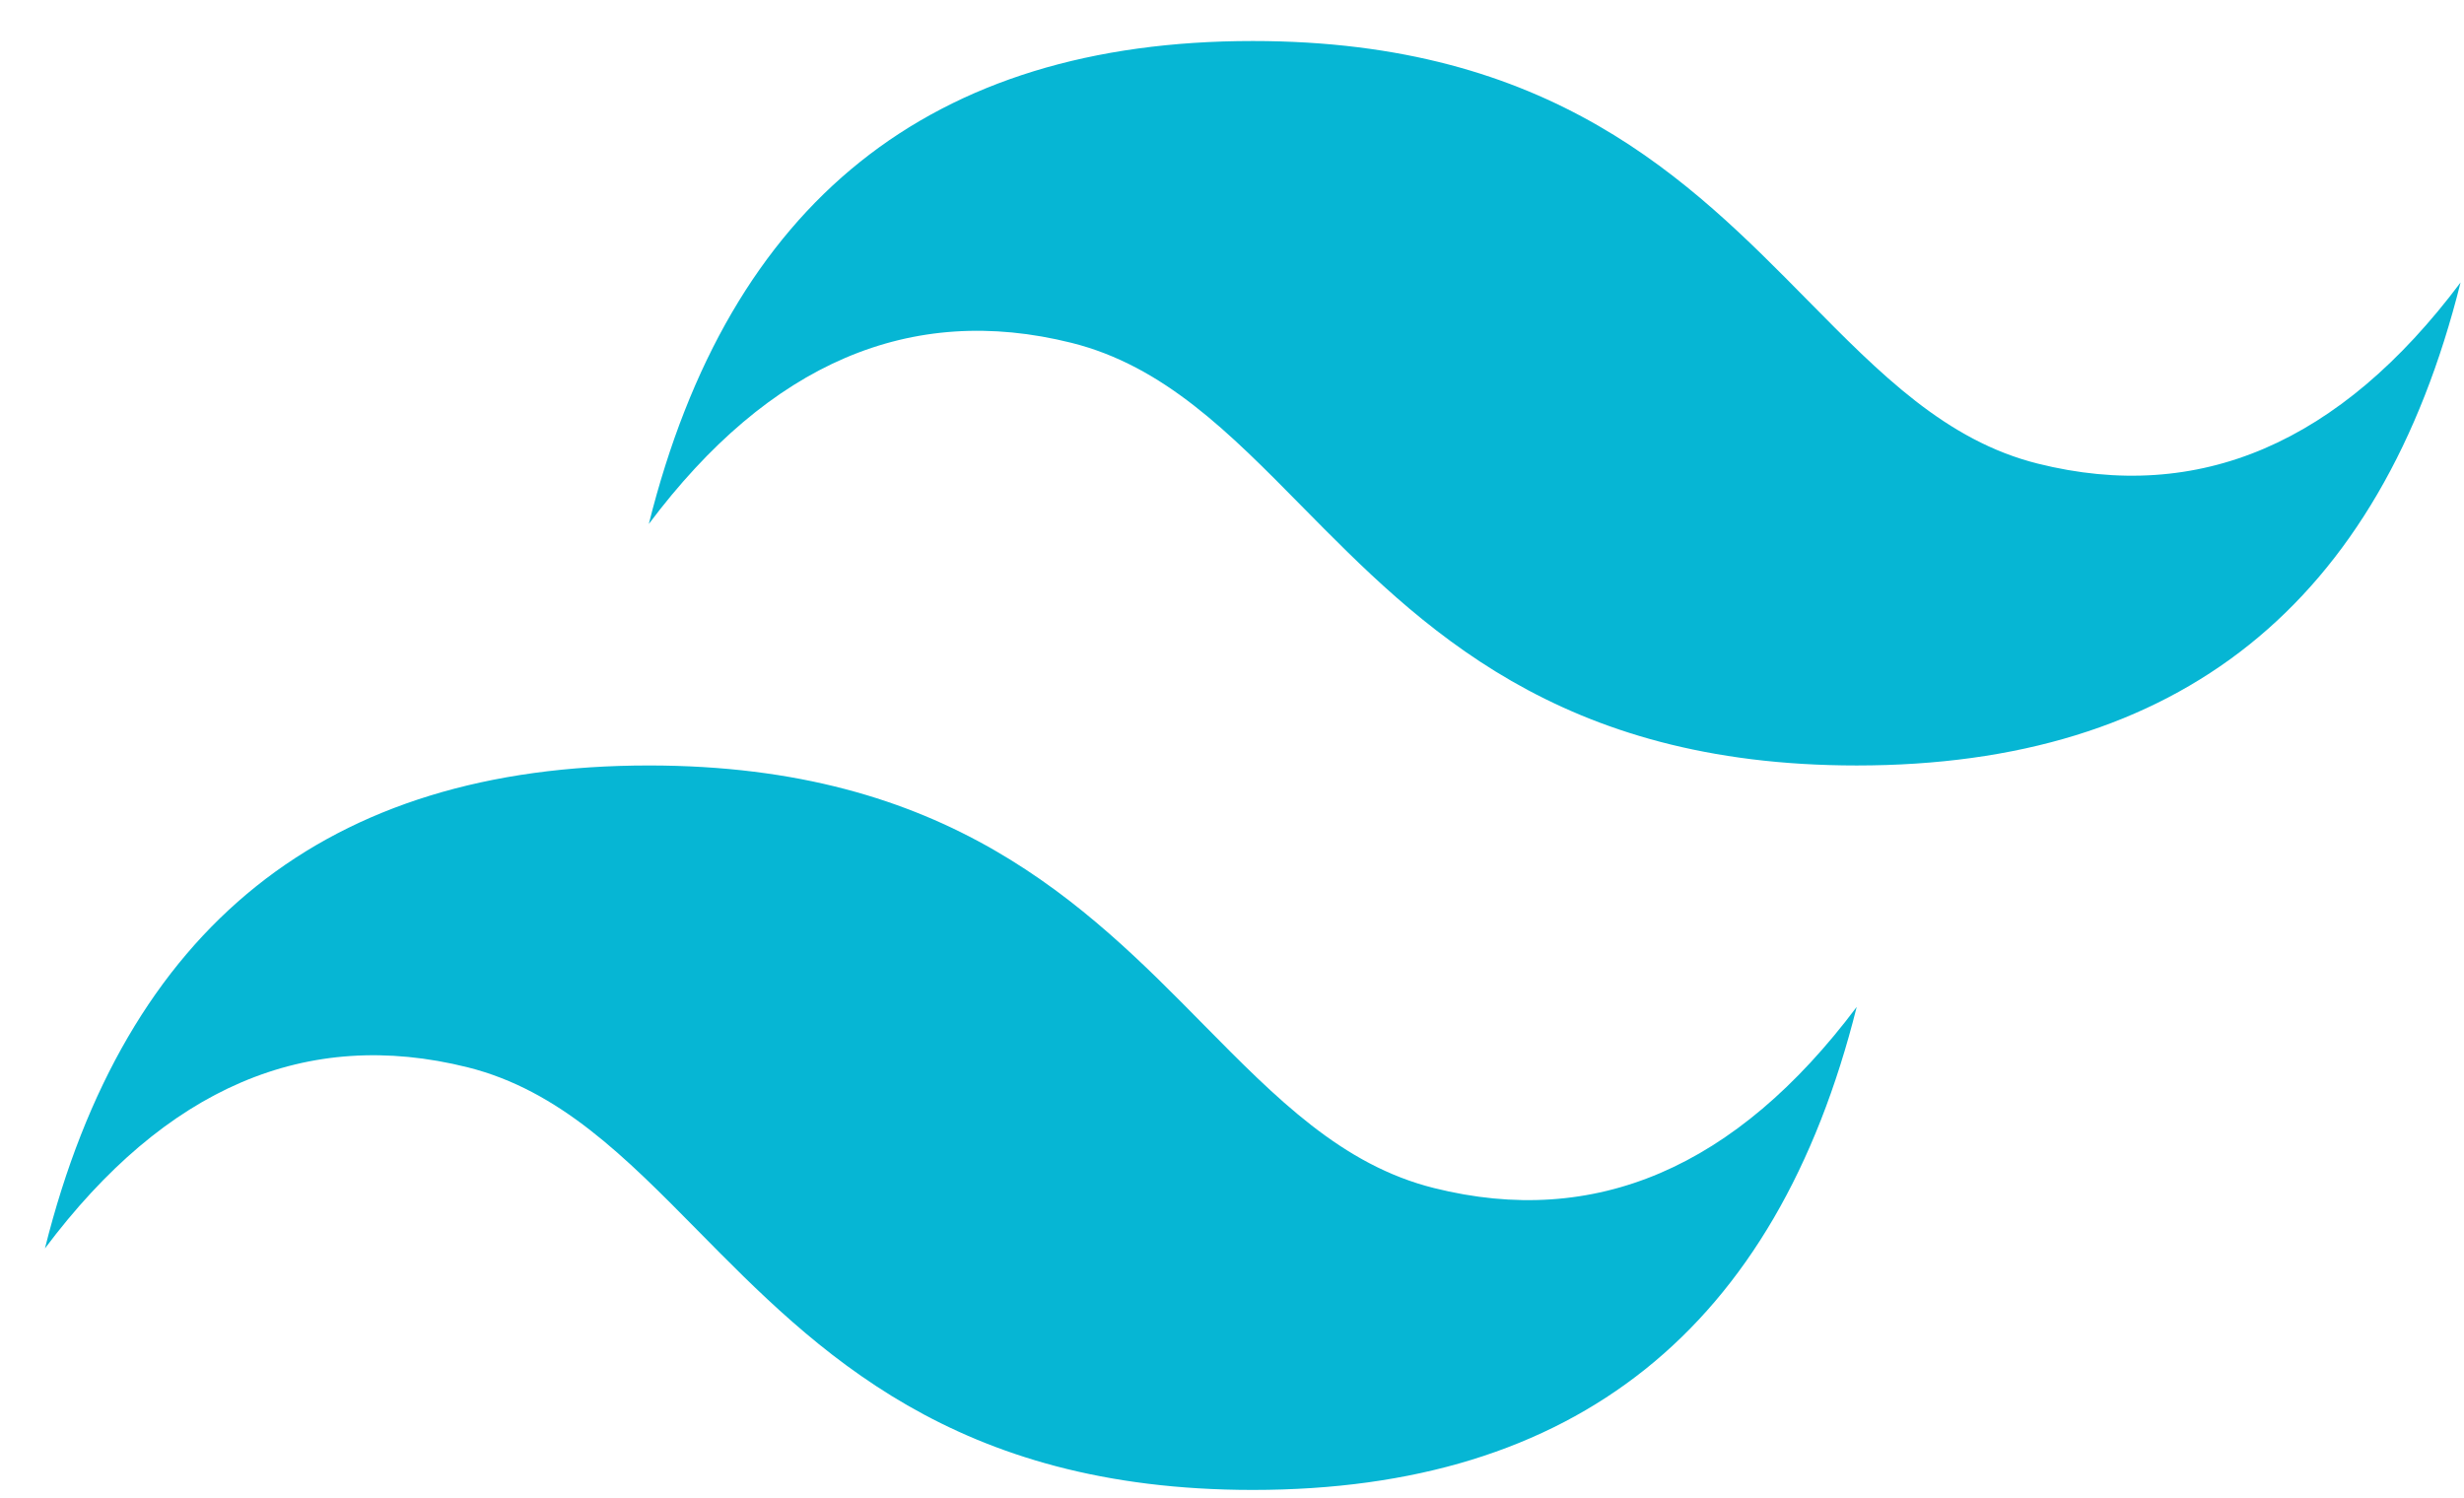 <svg width="51" height="31" viewBox="0 0 51 31" fill="none" xmlns="http://www.w3.org/2000/svg">
<path d="M25.93 0.849C19.263 0.849 15.096 4.182 13.429 10.846C15.93 7.514 18.846 6.264 22.179 7.097C24.081 7.572 25.441 8.952 26.945 10.479C29.396 12.966 32.233 15.845 38.43 15.845C45.096 15.845 49.263 12.512 50.929 5.847C48.43 9.18 45.513 10.43 42.179 9.597C40.278 9.122 38.919 7.742 37.414 6.215C34.963 3.728 32.126 0.849 25.93 0.849ZM13.429 15.845C6.763 15.845 2.596 19.177 0.93 25.842C3.429 22.51 6.346 21.26 9.68 22.093C11.581 22.569 12.94 23.948 14.445 25.475C16.896 27.962 19.733 30.841 25.93 30.841C32.596 30.841 36.763 27.509 38.43 20.843C35.929 24.176 33.013 25.426 29.68 24.592C27.778 24.118 26.419 22.737 24.913 21.211C22.463 18.724 19.626 15.845 13.429 15.845Z" fill="#06B6D4"/>
</svg>
